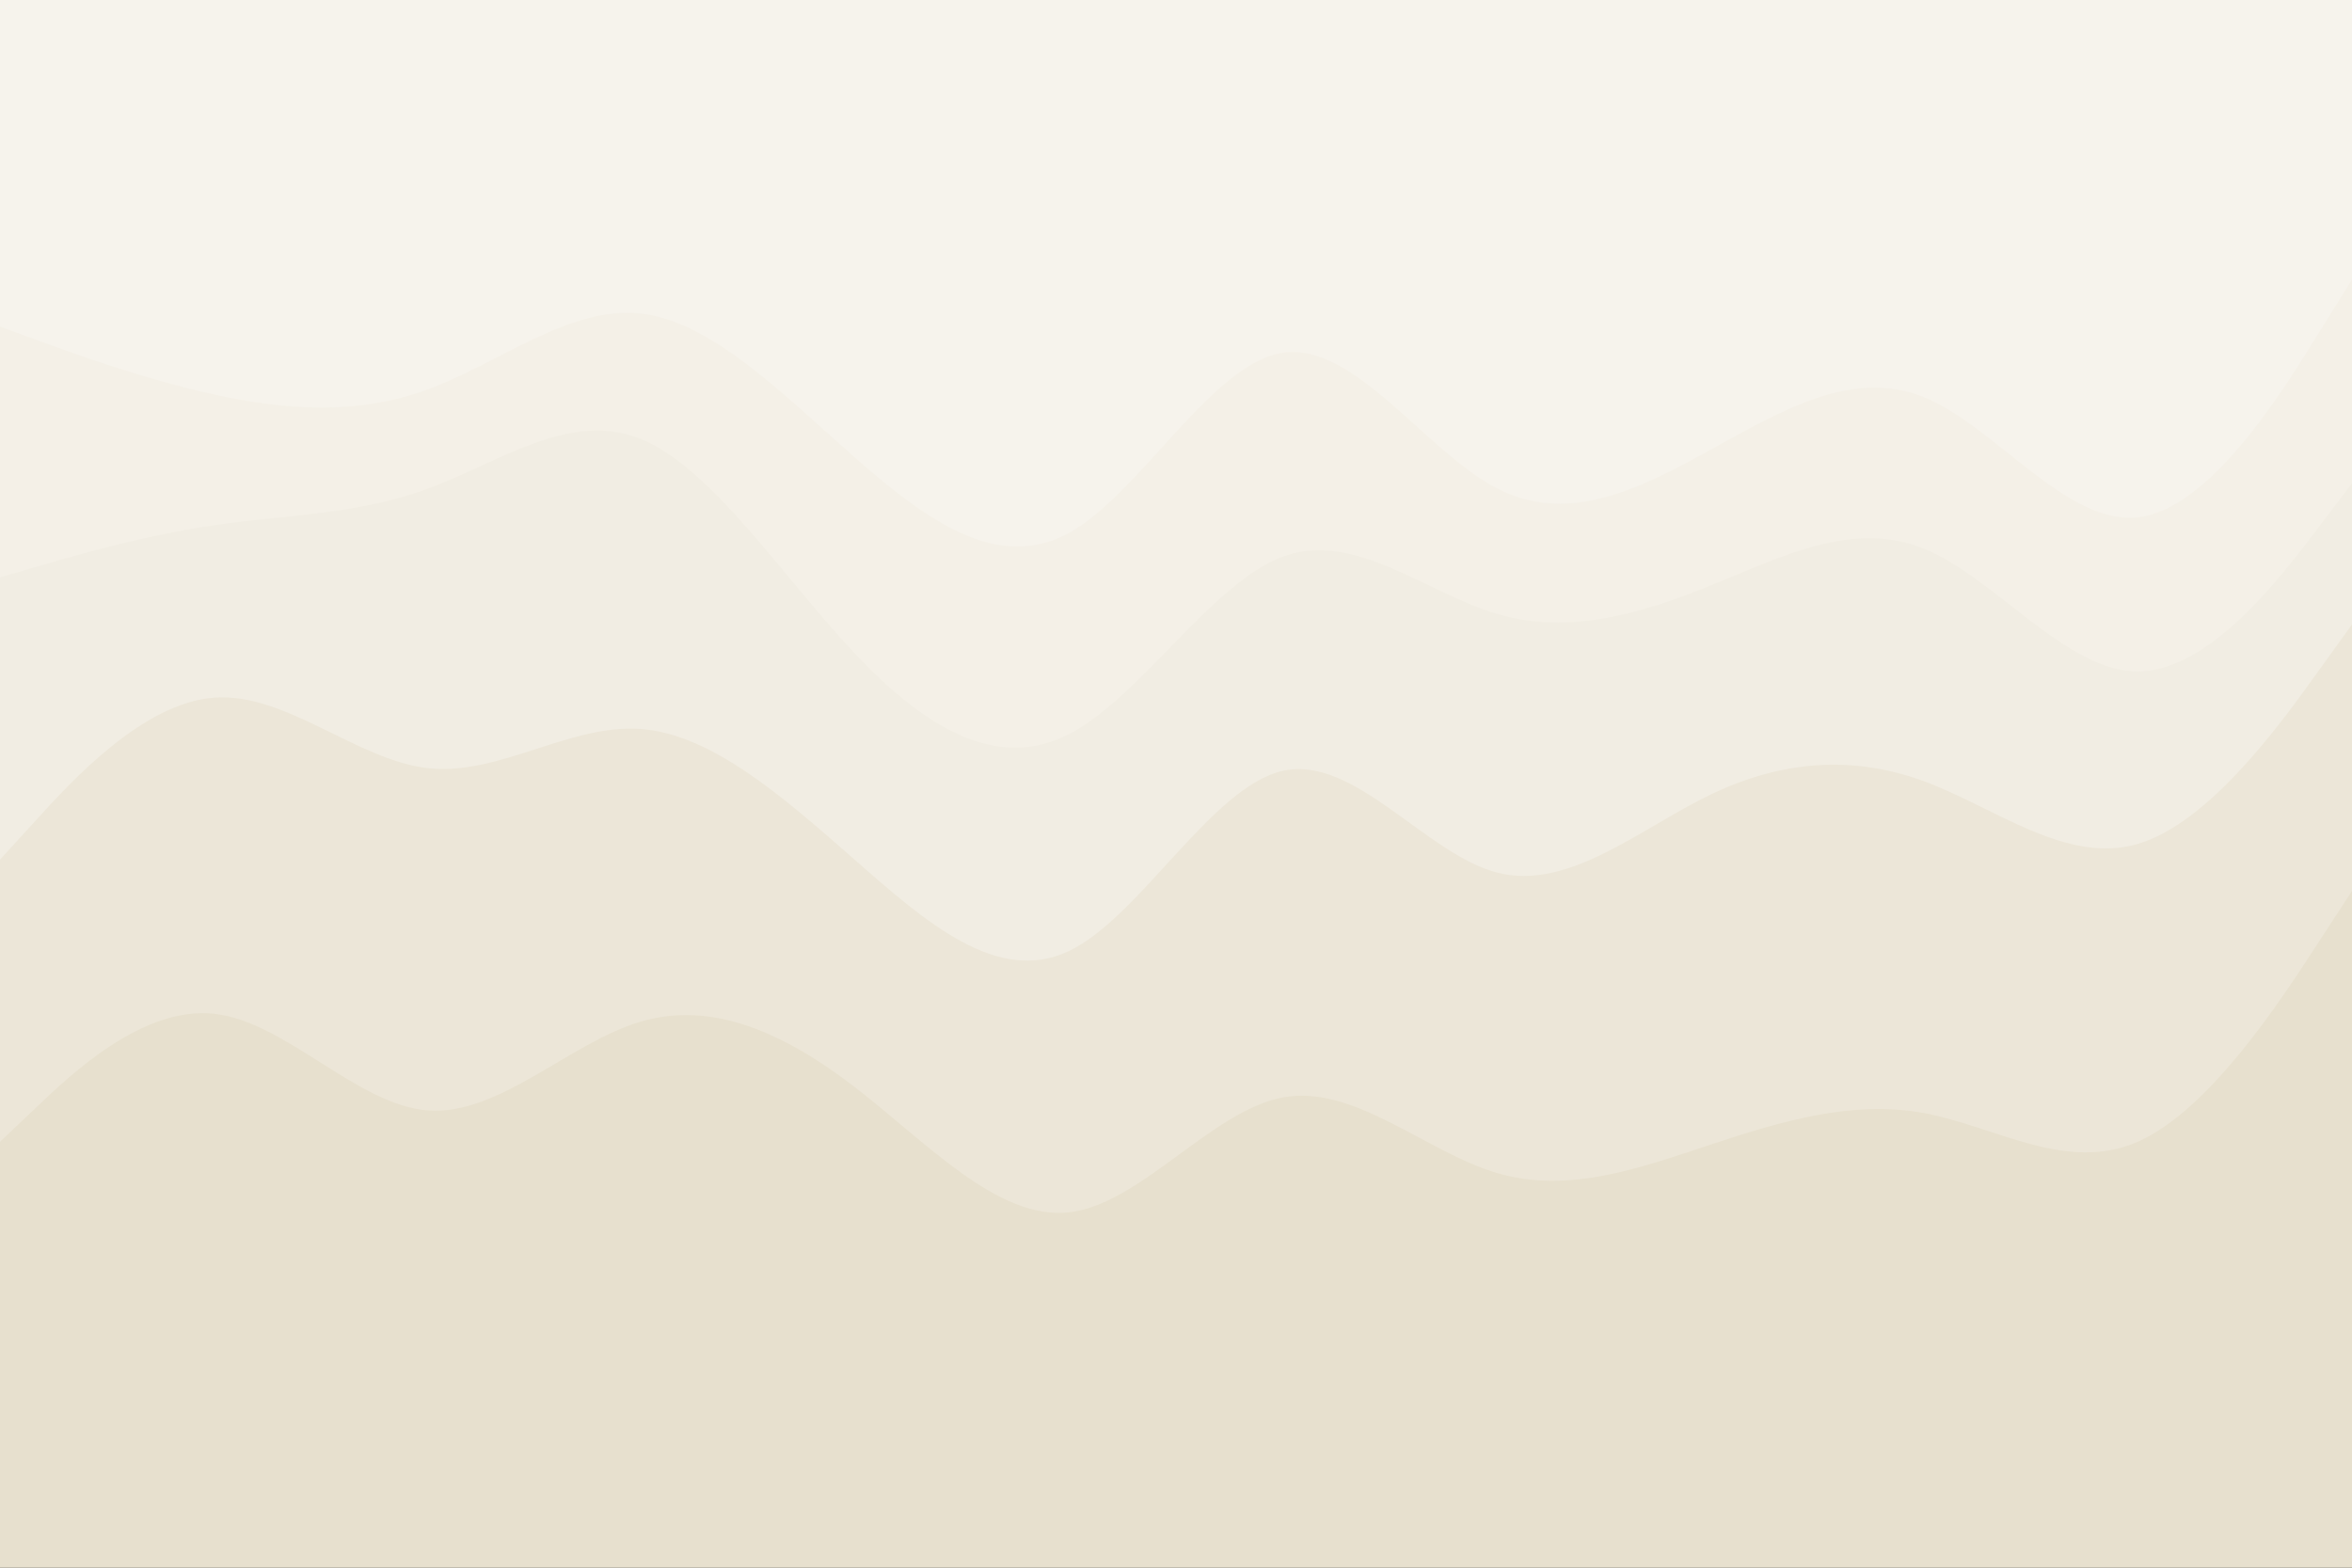 <svg id="visual" viewBox="0 0 900 600" width="900" height="600" xmlns="http://www.w3.org/2000/svg" xmlns:xlink="http://www.w3.org/1999/xlink" version="1.1"><rect x="0" y="0" width="900" height="600" fill="#333333" stroke="none"/><path d="M0 127L13.7 132C27.3 137 54.7 147 82 153C109.3 159 136.7 161 163.8 151C191 141 218 119 245.2 122C272.3 125 299.7 153 327 177C354.3 201 381.7 221 409 206C436.3 191 463.7 141 491 137C518.3 133 545.7 175 573 189C600.3 203 627.7 189 654.8 174C682 159 709 143 736.2 154C763.3 165 790.7 203 818 200C845.3 197 872.7 153 886.3 131L900 109L900 0L886.3 0C872.7 0 845.3 0 818 0C790.7 0 763.3 0 736.2 0C709 0 682 0 654.8 0C627.7 0 600.3 0 573 0C545.7 0 518.3 0 491 0C463.7 0 436.3 0 409 0C381.7 0 354.3 0 327 0C299.7 0 272.3 0 245.2 0C218 0 191 0 163.8 0C136.7 0 109.3 0 82 0C54.7 0 27.3 0 13.7 0L0 0Z" fill="#f6f3ec"></path><path d="M0 223L13.7 219C27.3 215 54.7 207 82 203C109.3 199 136.7 199 163.8 189C191 179 218 159 245.2 170C272.3 181 299.7 223 327 252C354.3 281 381.7 297 409 283C436.3 269 463.7 225 491 215C518.3 205 545.7 229 573 237C600.3 245 627.7 237 654.8 226C682 215 709 201 736.2 212C763.3 223 790.7 259 818 259C845.3 259 872.7 223 886.3 205L900 187L900 107L886.3 129C872.7 151 845.3 195 818 198C790.7 201 763.3 163 736.2 152C709 141 682 157 654.8 172C627.7 187 600.3 201 573 187C545.7 173 518.3 131 491 135C463.7 139 436.3 189 409 204C381.7 219 354.3 199 327 175C299.7 151 272.3 123 245.2 120C218 117 191 139 163.8 149C136.7 159 109.3 157 82 151C54.7 145 27.3 135 13.7 130L0 125Z" fill="#f4f0e7"></path><path d="M0 331L13.7 316C27.3 301 54.7 271 82 269C109.3 267 136.7 293 163.8 296C191 299 218 279 245.2 281C272.3 283 299.7 307 327 331C354.3 355 381.7 379 409 366C436.3 353 463.7 303 491 297C518.3 291 545.7 329 573 336C600.3 343 627.7 319 654.8 306C682 293 709 291 736.2 301C763.3 311 790.7 333 818 325C845.3 317 872.7 279 886.3 260L900 241L900 185L886.3 203C872.7 221 845.3 257 818 257C790.7 257 763.3 221 736.2 210C709 199 682 213 654.8 224C627.7 235 600.3 243 573 235C545.7 227 518.3 203 491 213C463.7 223 436.3 267 409 281C381.7 295 354.3 279 327 250C299.7 221 272.3 179 245.2 168C218 157 191 177 163.8 187C136.7 197 109.3 197 82 201C54.7 205 27.3 213 13.7 217L0 221Z" fill="#f1ede3"></path><path d="M0 439L13.7 426C27.3 413 54.7 387 82 390C109.3 393 136.7 425 163.8 427C191 429 218 401 245.2 393C272.3 385 299.7 397 327 418C354.3 439 381.7 469 409 466C436.3 463 463.7 427 491 422C518.3 417 545.7 443 573 451C600.3 459 627.7 449 654.8 440C682 431 709 423 736.2 428C763.3 433 790.7 451 818 439C845.3 427 872.7 385 886.3 364L900 343L900 239L886.3 258C872.7 277 845.3 315 818 323C790.7 331 763.3 309 736.2 299C709 289 682 291 654.8 304C627.7 317 600.3 341 573 334C545.7 327 518.3 289 491 295C463.7 301 436.3 351 409 364C381.7 377 354.3 353 327 329C299.7 305 272.3 281 245.2 279C218 277 191 297 163.8 294C136.7 291 109.3 265 82 267C54.7 269 27.3 299 13.7 314L0 329Z" fill="#ece6d8"></path><path d="M0 601L13.7 601C27.3 601 54.7 601 82 601C109.3 601 136.7 601 163.8 601C191 601 218 601 245.2 601C272.3 601 299.7 601 327 601C354.3 601 381.7 601 409 601C436.3 601 463.7 601 491 601C518.3 601 545.7 601 573 601C600.3 601 627.7 601 654.8 601C682 601 709 601 736.2 601C763.3 601 790.7 601 818 601C845.3 601 872.7 601 886.3 601L900 601L900 341L886.3 362C872.7 383 845.3 425 818 437C790.7 449 763.3 431 736.2 426C709 421 682 429 654.8 438C627.7 447 600.3 457 573 449C545.7 441 518.3 415 491 420C463.7 425 436.3 461 409 464C381.7 467 354.3 437 327 416C299.7 395 272.3 383 245.2 391C218 399 191 427 163.8 425C136.7 423 109.3 391 82 388C54.7 385 27.3 411 13.7 424L0 437Z" fill="#e7e0ce"></path></svg>